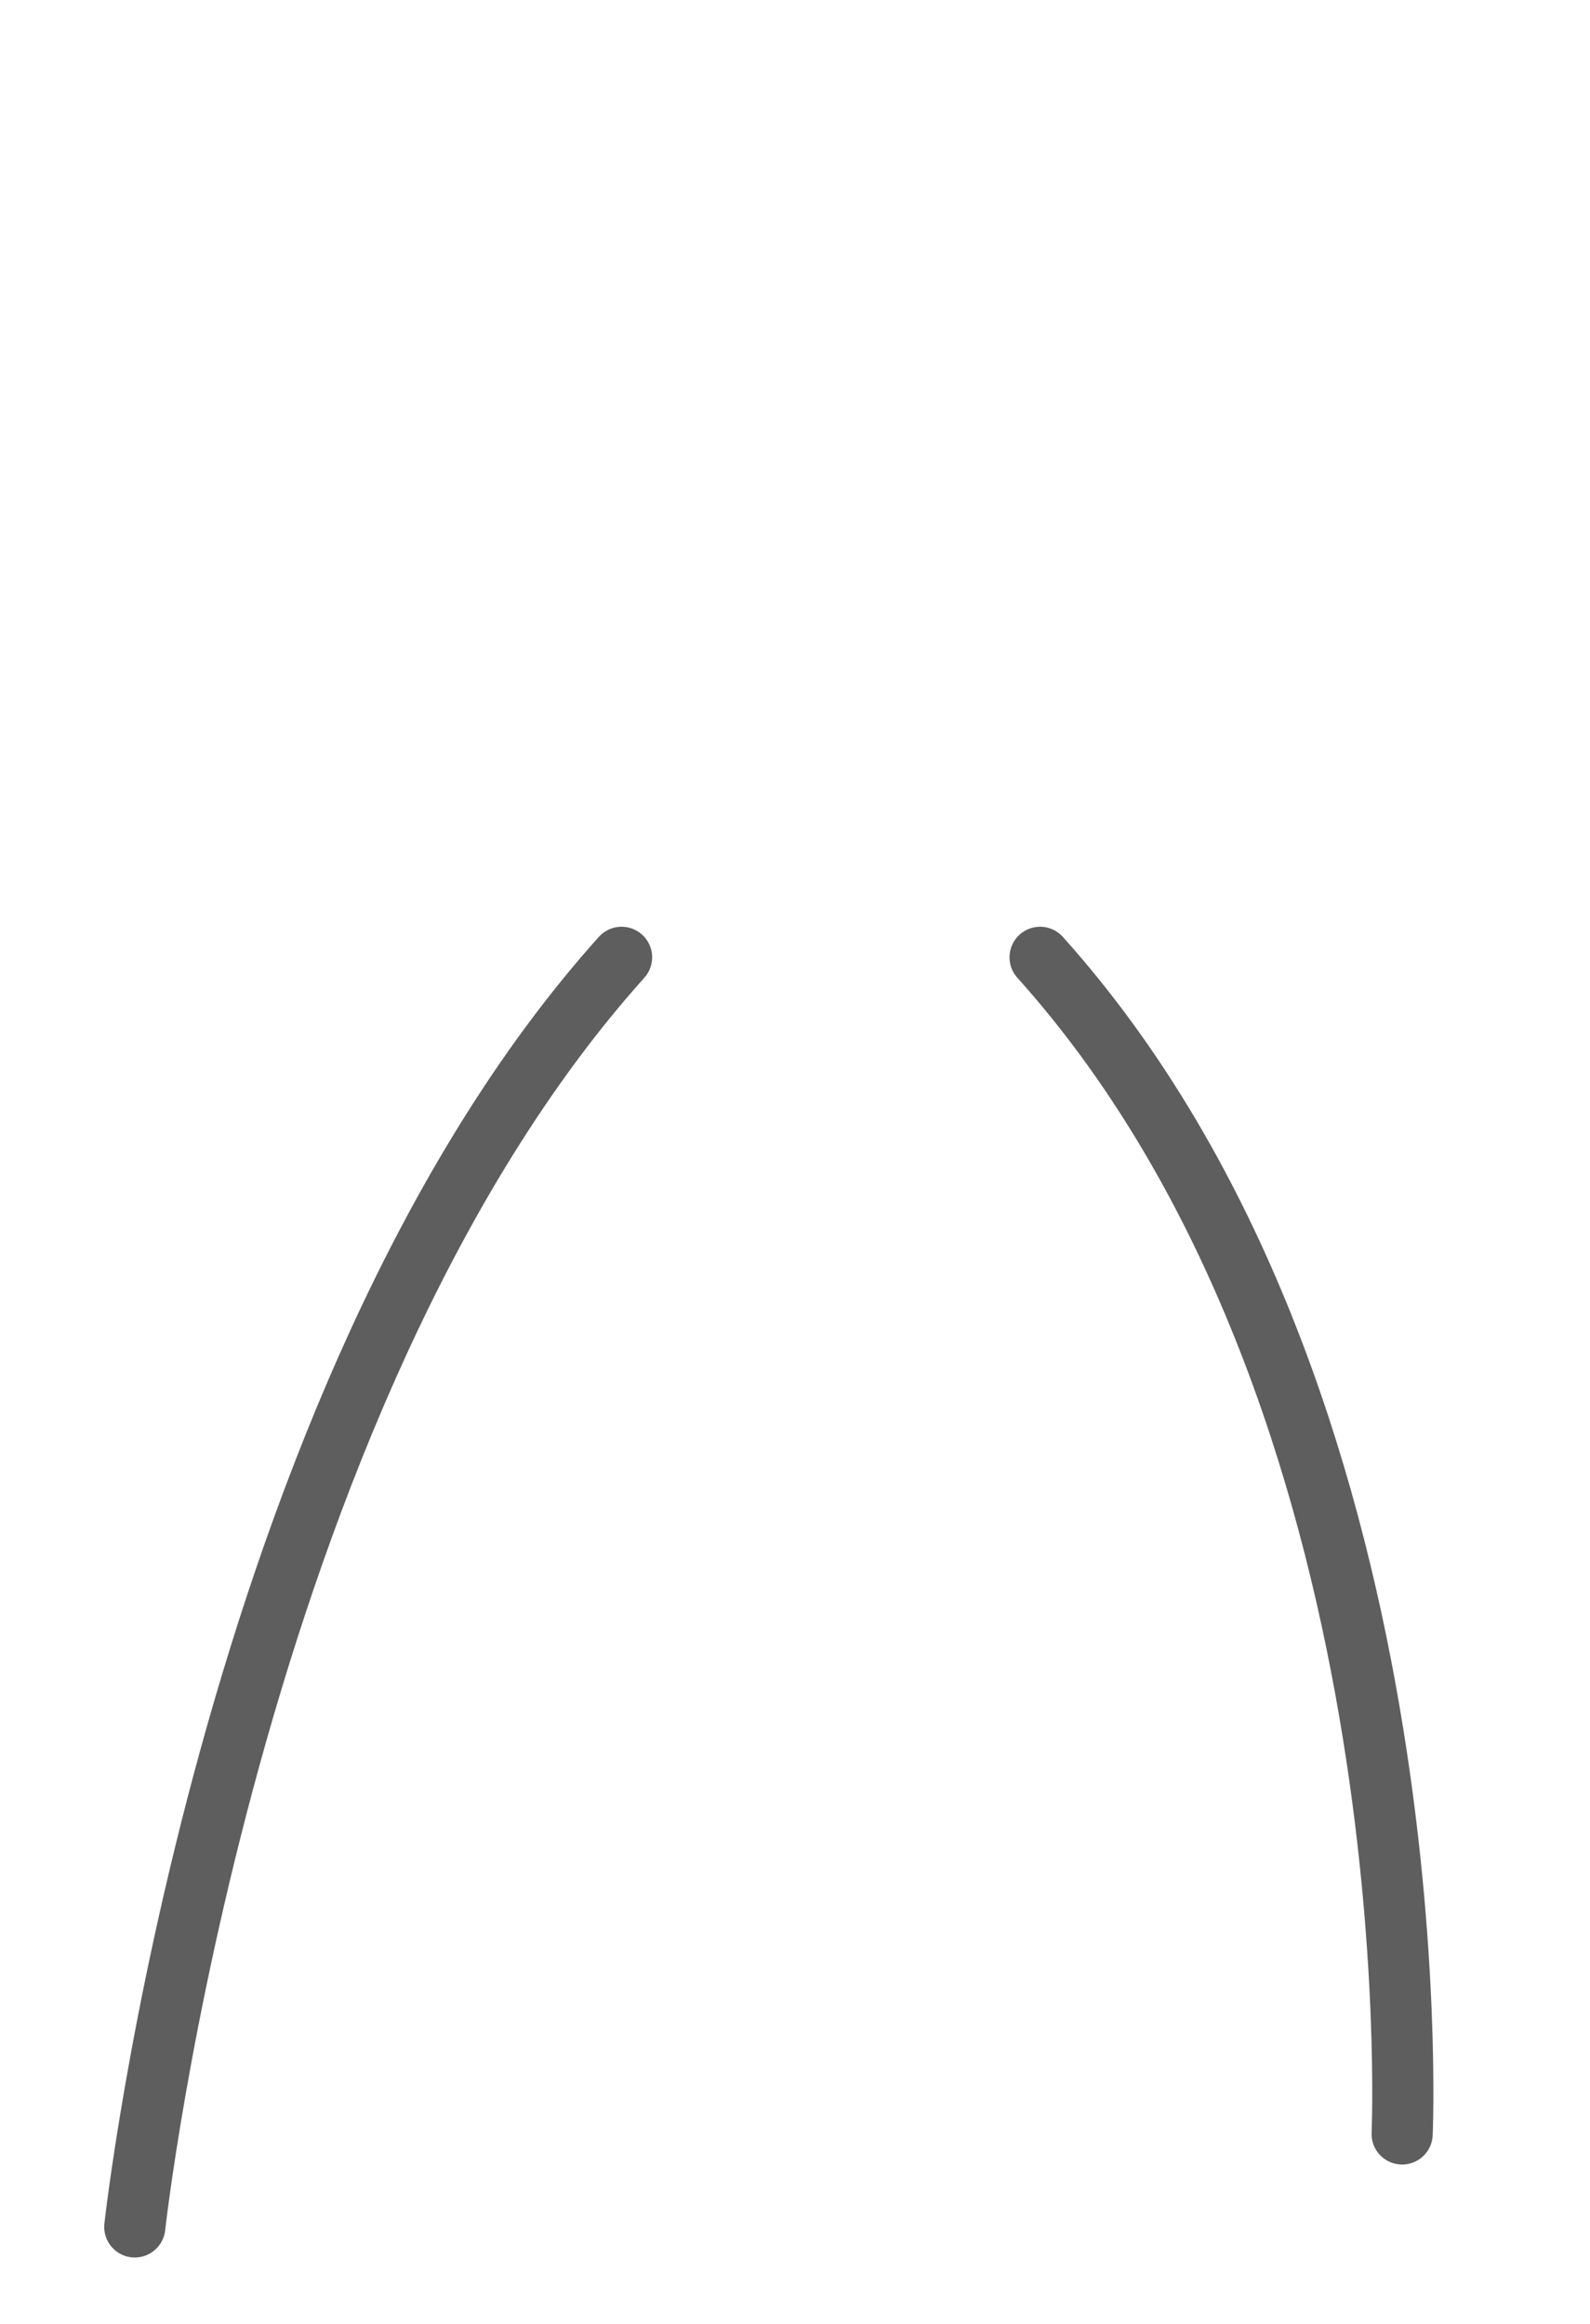<svg width="13" height="19" viewBox="0 0 13 19" fill="none" xmlns="http://www.w3.org/2000/svg">
<path d="M8.504 7.827C11.734 11.427 11.464 17.447 11.464 17.447" stroke="#5E5E5E" stroke-width="0.5" stroke-linecap="round" stroke-linejoin="round"/>
<path d="M5.082 7.827C1.852 11.427 1.102 18.207 1.102 18.207" stroke="#5E5E5E" stroke-width="0.5" stroke-linecap="round" stroke-linejoin="round"/>
</svg>
